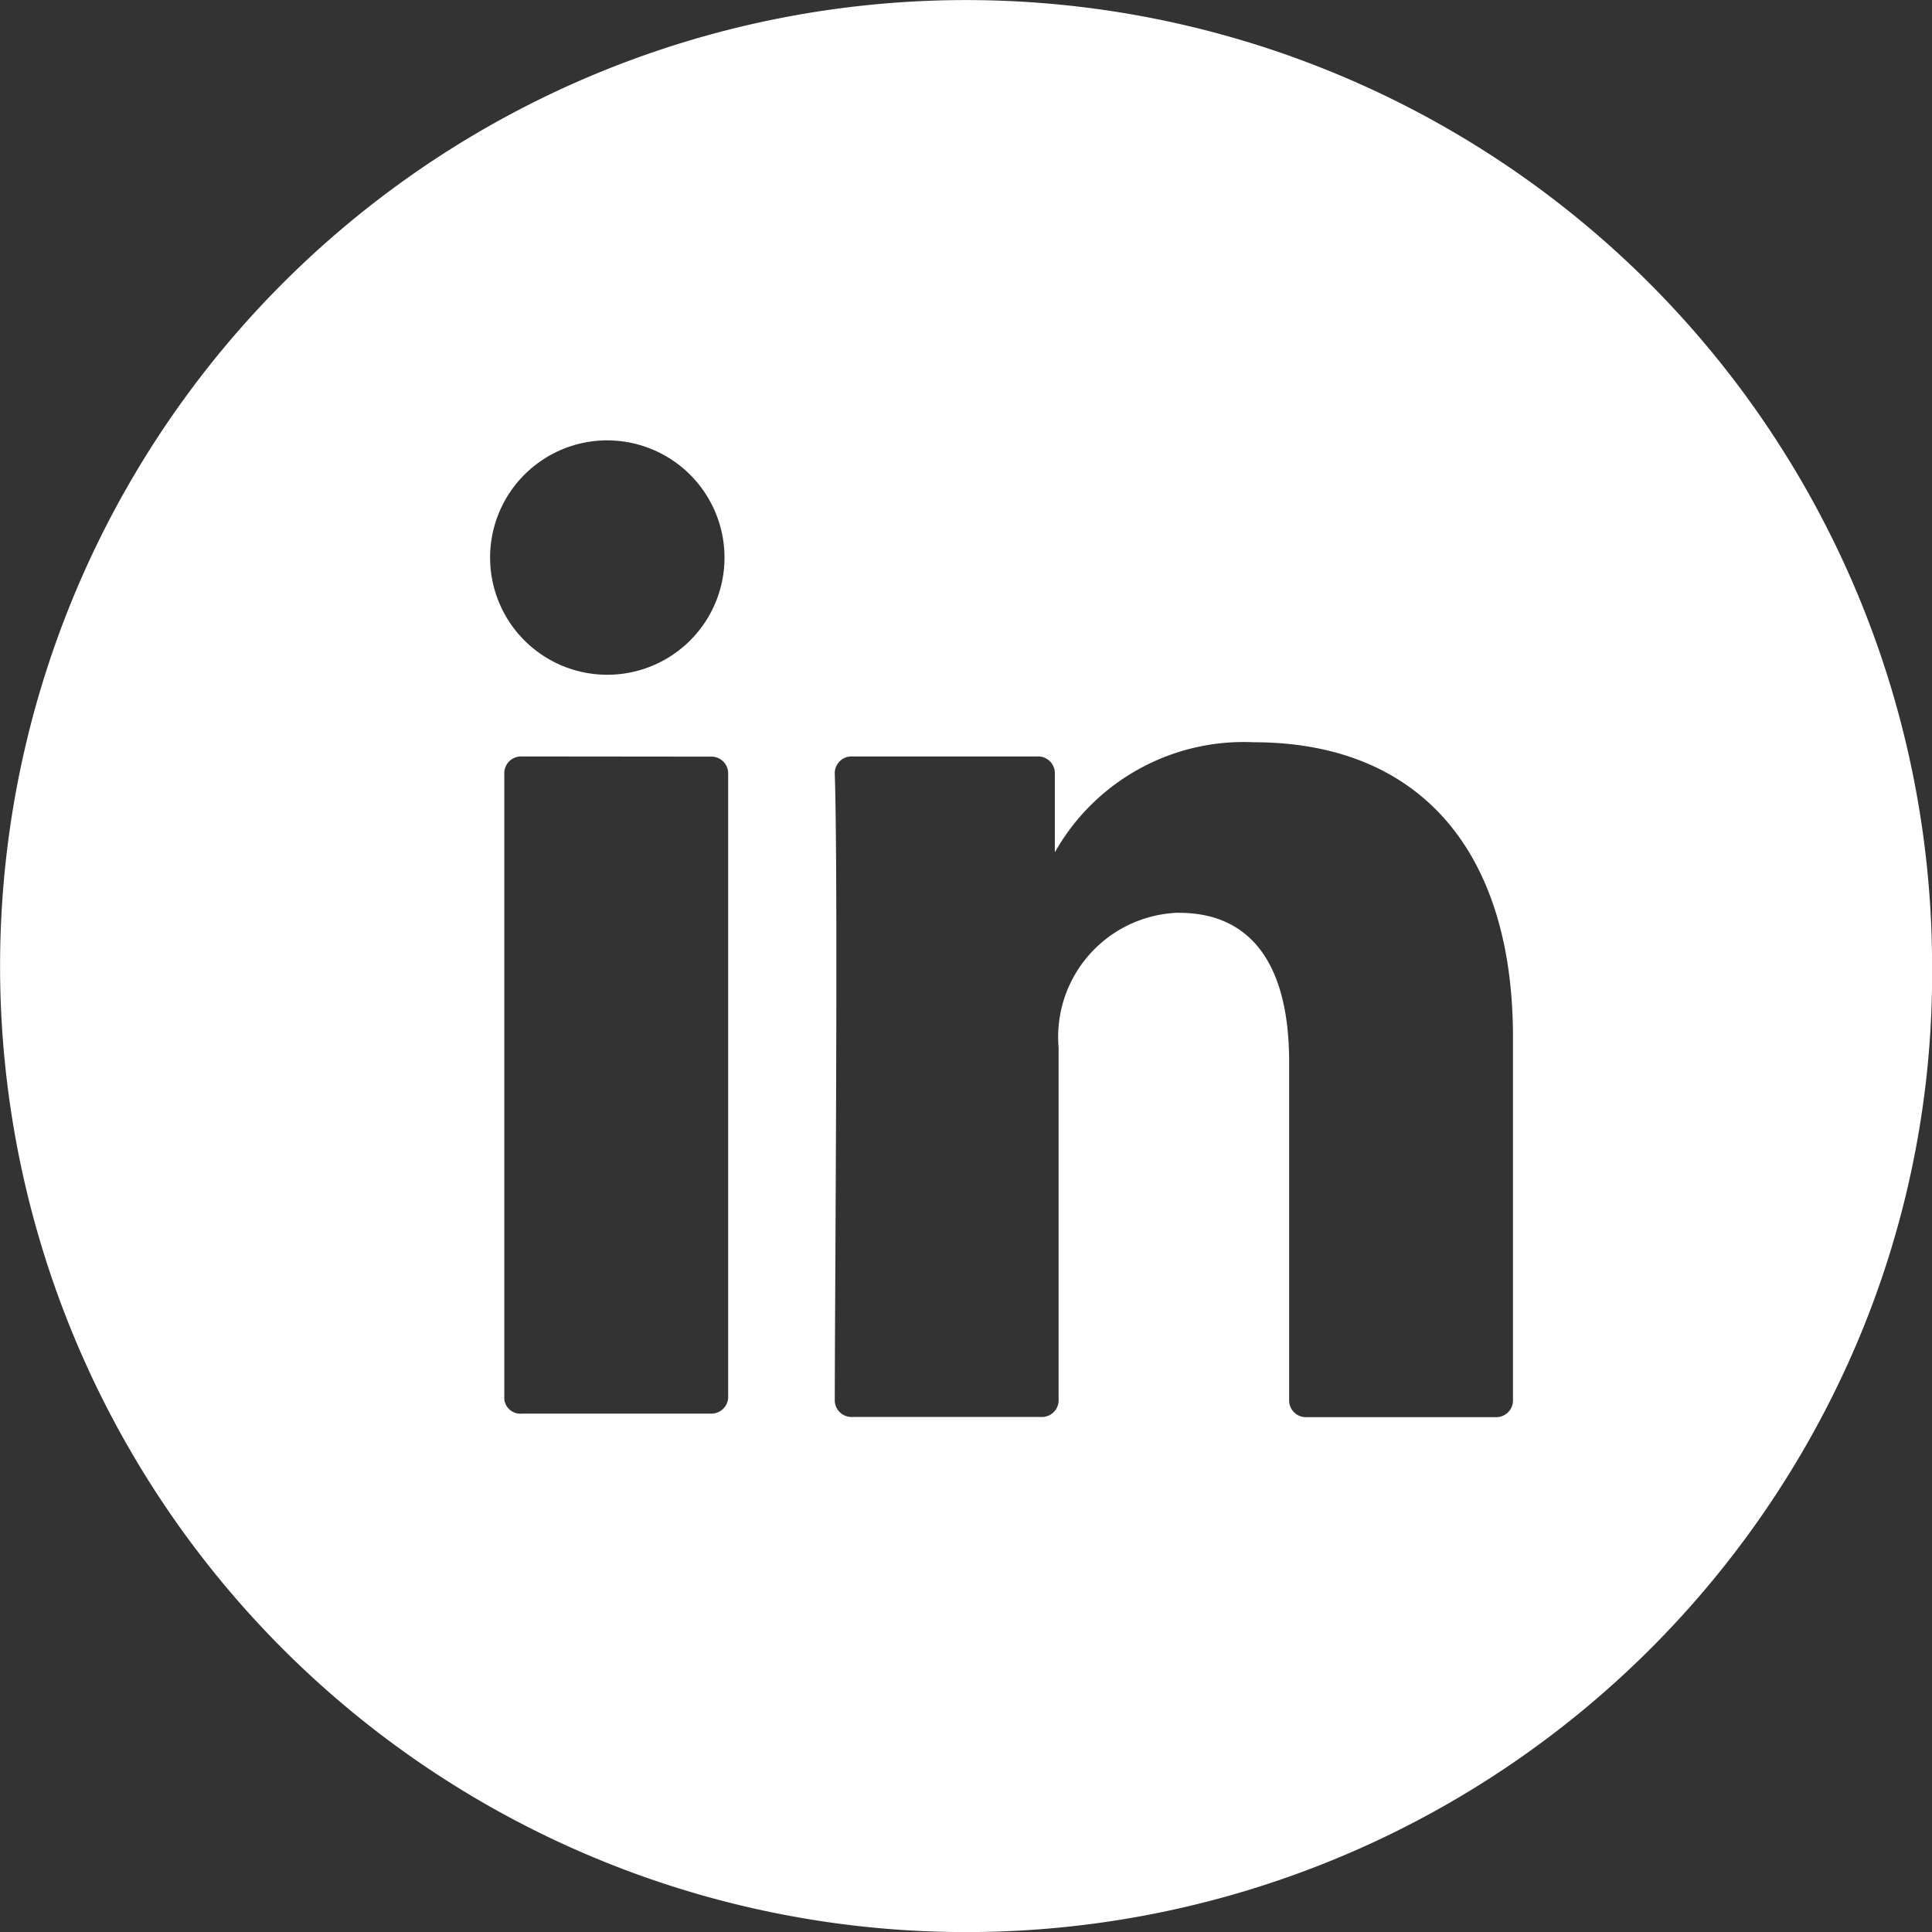 <svg xmlns="http://www.w3.org/2000/svg" width="51.298" height="51.298" viewBox="0 0 51.298 51.298">
  <rect x="0" y="0" width="51.298" height="51.298" fill="#333333" stroke="none"/>
  <defs>
    <style>
      .cls-1 {
        fill: #fff;
      }
    </style>
  </defs>
  <g id="Group_1907" data-name="Group 1907" transform="translate(-1718.474 -8007.291)">
    <path id="Subtraction_2" data-name="Subtraction 2" class="cls-1" d="M25.649,51.3A25.649,25.649,0,1,1,51.3,25.648a25.075,25.075,0,0,1-1.956,9.92A25.7,25.7,0,0,1,25.649,51.3Zm5.657-27.063c1.912,0,2.923,1.37,2.923,3.961v8.959a.446.446,0,0,0,.472.471h5a.446.446,0,0,0,.471-.471V27.535c0-4.974-2.509-7.827-6.884-7.827a5.757,5.757,0,0,0-5.28,2.923V20.557a.447.447,0,0,0-.472-.472h-4.9a.446.446,0,0,0-.471.472c.071,2.052.035,9.157.013,13.4-.007,1.457-.013,2.607-.013,3.195a.446.446,0,0,0,.471.471h5a.446.446,0,0,0,.472-.471V27.818a3.3,3.3,0,0,1,3.206-3.584ZM13.862,20.085a.447.447,0,0,0-.472.472v16.6a.431.431,0,0,0,.472.377h5a.447.447,0,0,0,.472-.472v-16.5a.447.447,0,0,0-.472-.472Zm2.263-8.393A3.112,3.112,0,1,0,19.237,14.8,3.115,3.115,0,0,0,16.125,11.693Z" transform="translate(1718.474 8007.291)"/>
  </g>
</svg>
